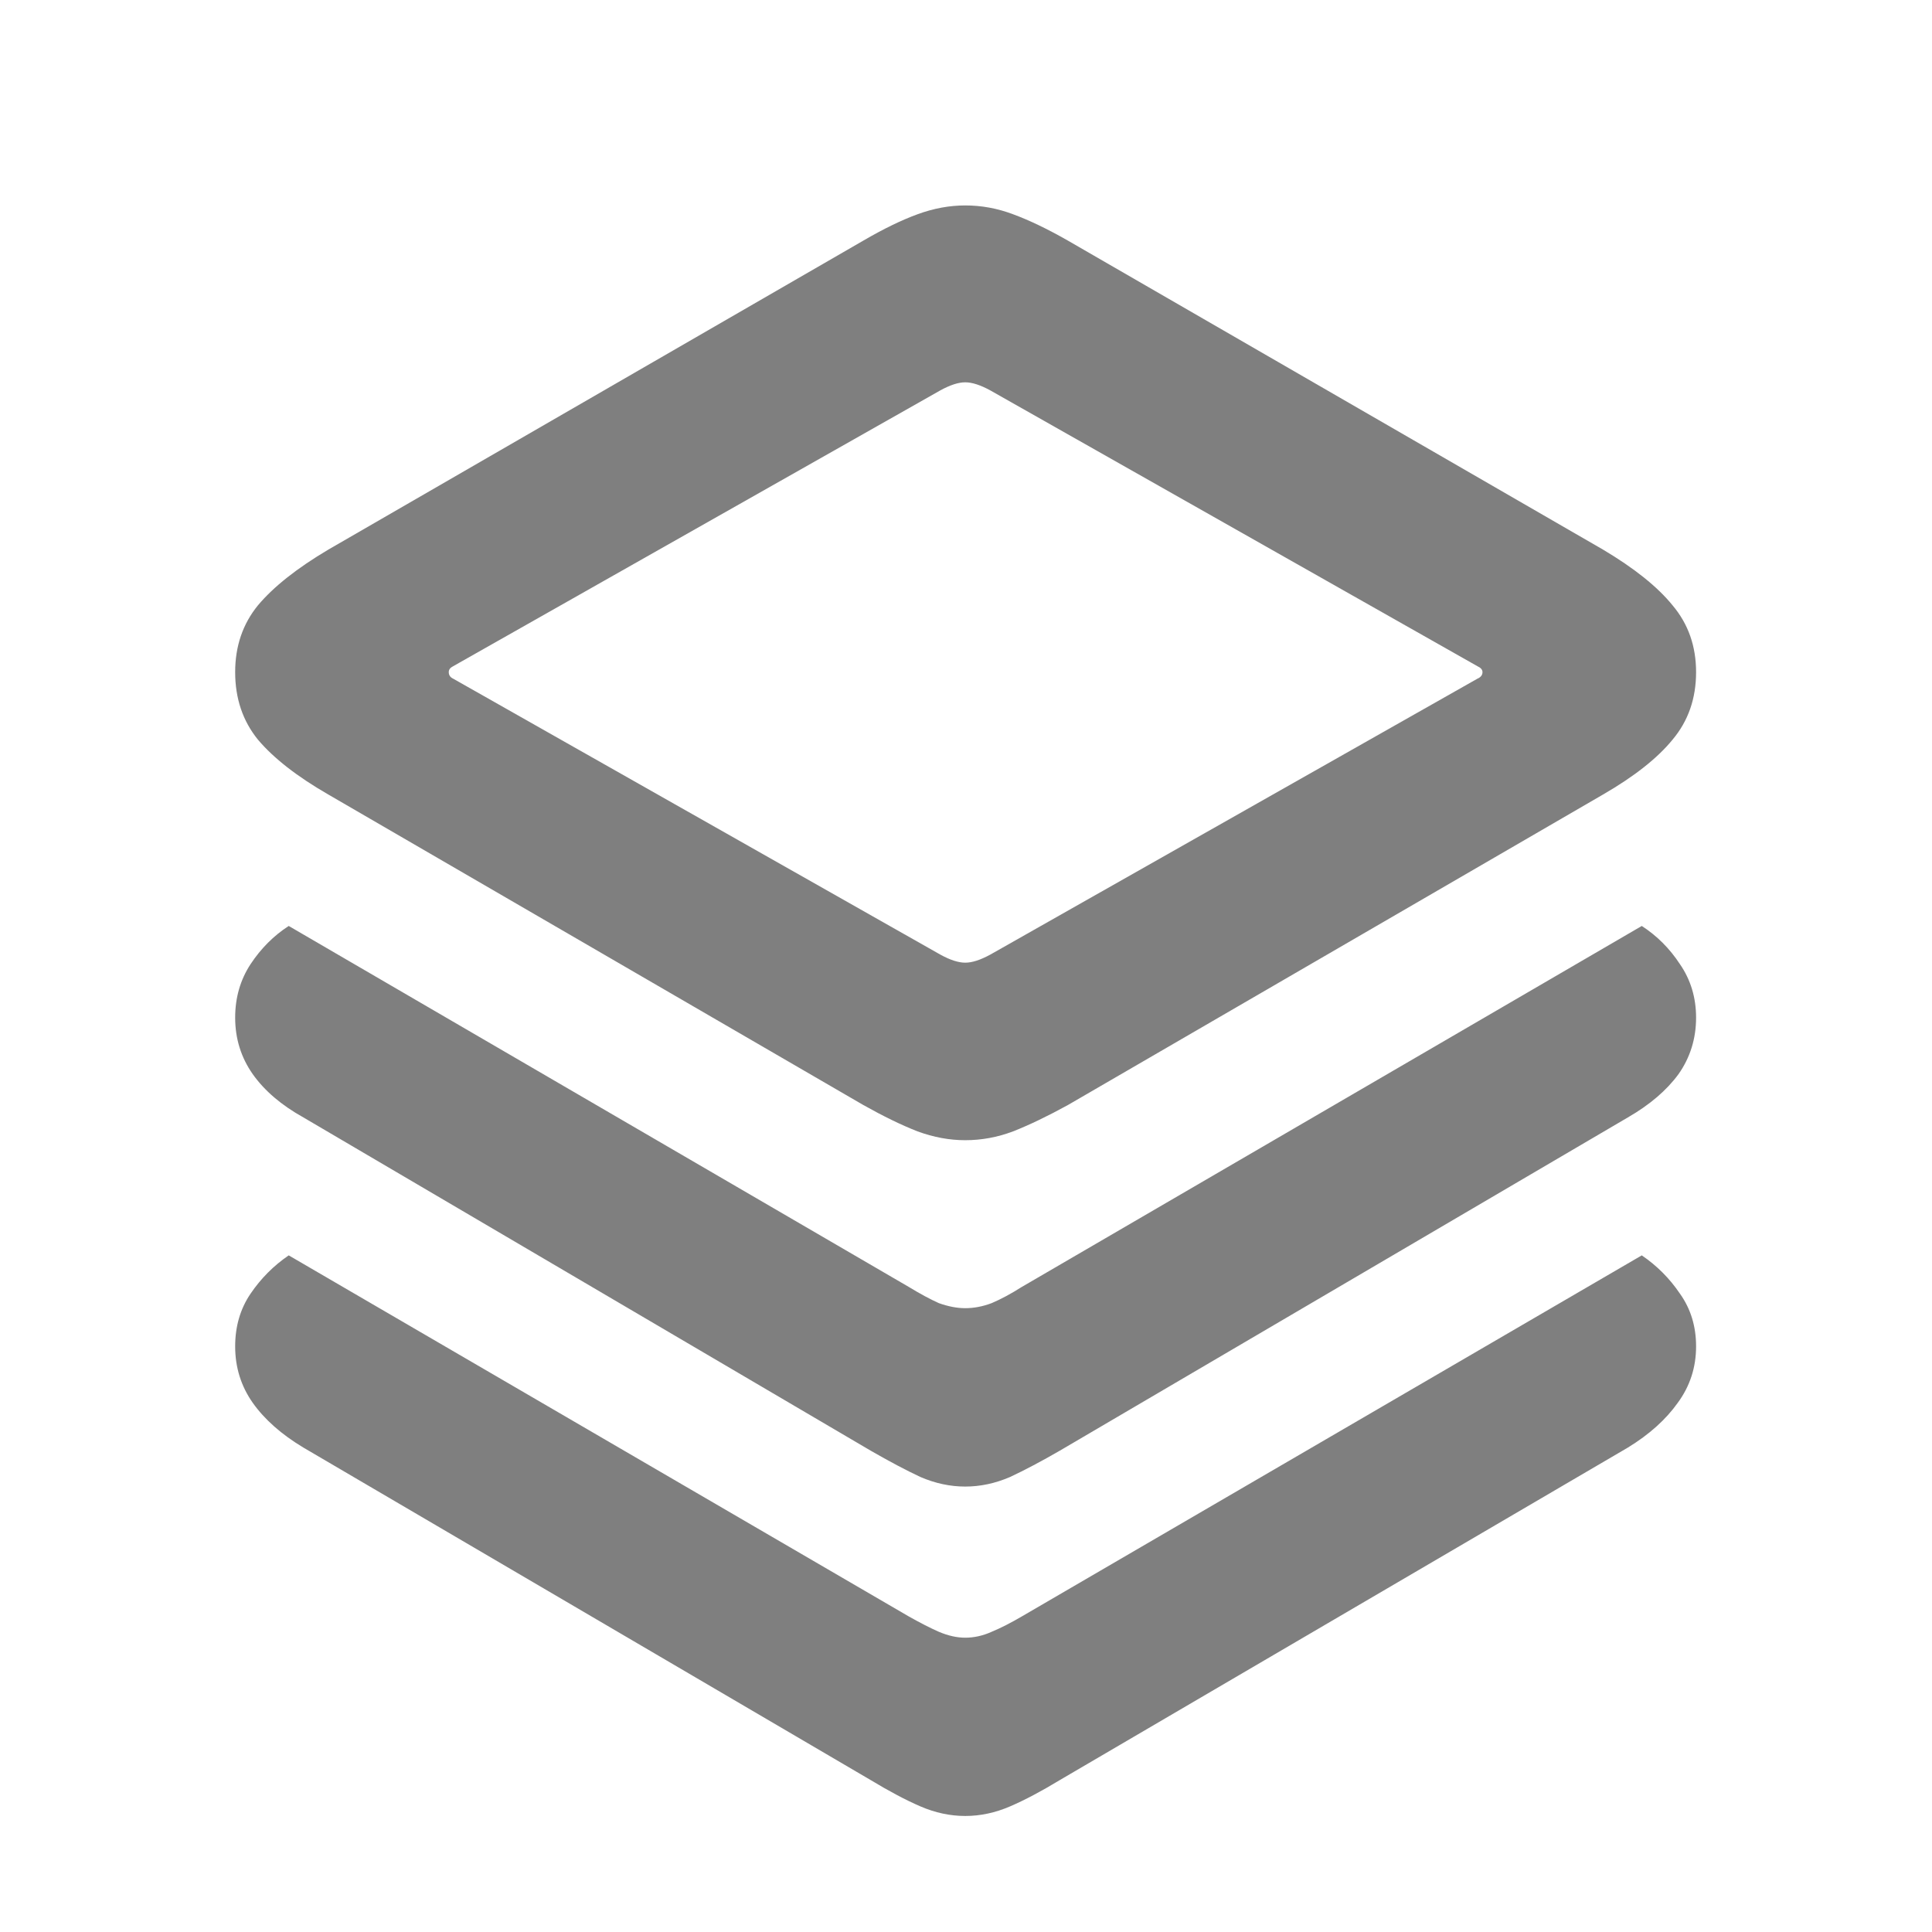 <svg xmlns="http://www.w3.org/2000/svg" width="18" height="18" viewBox="0 0 18 18" fill="none">
  <g opacity="0.5">
    <path d="M8.993 10.623C8.847 10.623 8.699 10.596 8.549 10.541C8.398 10.482 8.23 10.4 8.043 10.295L3.06 7.403C2.768 7.235 2.549 7.064 2.403 6.891C2.262 6.717 2.191 6.508 2.191 6.262C2.191 6.02 2.262 5.813 2.403 5.64C2.549 5.466 2.768 5.293 3.06 5.12L8.043 2.242C8.23 2.133 8.398 2.051 8.549 1.996C8.699 1.941 8.847 1.914 8.993 1.914C9.144 1.914 9.292 1.941 9.438 1.996C9.588 2.051 9.759 2.133 9.95 2.242L14.934 5.12C15.225 5.293 15.442 5.466 15.583 5.64C15.729 5.813 15.802 6.02 15.802 6.262C15.802 6.508 15.729 6.717 15.583 6.891C15.442 7.064 15.225 7.235 14.934 7.403L9.95 10.295C9.759 10.4 9.588 10.482 9.438 10.541C9.292 10.596 9.144 10.623 8.993 10.623ZM8.993 8.969C9.057 8.969 9.134 8.944 9.226 8.894L13.765 6.323C13.796 6.31 13.812 6.289 13.812 6.262C13.812 6.239 13.796 6.221 13.765 6.207L9.226 3.637C9.134 3.587 9.057 3.562 8.993 3.562C8.929 3.562 8.852 3.587 8.761 3.637L4.222 6.207C4.194 6.221 4.181 6.239 4.181 6.262C4.181 6.289 4.194 6.31 4.222 6.323L8.761 8.894C8.852 8.944 8.929 8.969 8.993 8.969ZM8.993 13.85C8.852 13.85 8.713 13.82 8.576 13.761C8.439 13.697 8.285 13.615 8.111 13.515L2.827 10.411C2.622 10.297 2.465 10.163 2.355 10.008C2.246 9.853 2.191 9.677 2.191 9.481C2.191 9.295 2.239 9.128 2.335 8.982C2.431 8.837 2.549 8.718 2.69 8.627L8.467 11.99C8.572 12.054 8.665 12.104 8.747 12.141C8.834 12.172 8.916 12.188 8.993 12.188C9.075 12.188 9.157 12.172 9.239 12.141C9.326 12.104 9.419 12.054 9.52 11.99L15.296 8.627C15.437 8.718 15.556 8.837 15.651 8.982C15.752 9.128 15.802 9.295 15.802 9.481C15.802 9.677 15.747 9.853 15.638 10.008C15.528 10.158 15.371 10.293 15.166 10.411L9.875 13.515C9.702 13.615 9.547 13.697 9.41 13.761C9.273 13.82 9.134 13.85 8.993 13.85ZM8.993 16.919C8.852 16.919 8.713 16.889 8.576 16.83C8.439 16.771 8.285 16.689 8.111 16.584L2.827 13.487C2.622 13.364 2.465 13.225 2.355 13.07C2.246 12.915 2.191 12.74 2.191 12.544C2.191 12.357 2.239 12.193 2.335 12.052C2.431 11.911 2.549 11.792 2.69 11.696L8.467 15.06C8.572 15.119 8.665 15.167 8.747 15.203C8.834 15.24 8.916 15.258 8.993 15.258C9.075 15.258 9.157 15.24 9.239 15.203C9.326 15.167 9.419 15.119 9.52 15.06L15.296 11.696C15.437 11.792 15.556 11.911 15.651 12.052C15.752 12.193 15.802 12.357 15.802 12.544C15.802 12.74 15.745 12.915 15.631 13.07C15.521 13.225 15.367 13.364 15.166 13.487L9.875 16.584C9.702 16.689 9.547 16.771 9.41 16.83C9.273 16.889 9.134 16.919 8.993 16.919Z" fill="black" style="fill:black;fill-opacity:1;"/>
  </g>
</svg>